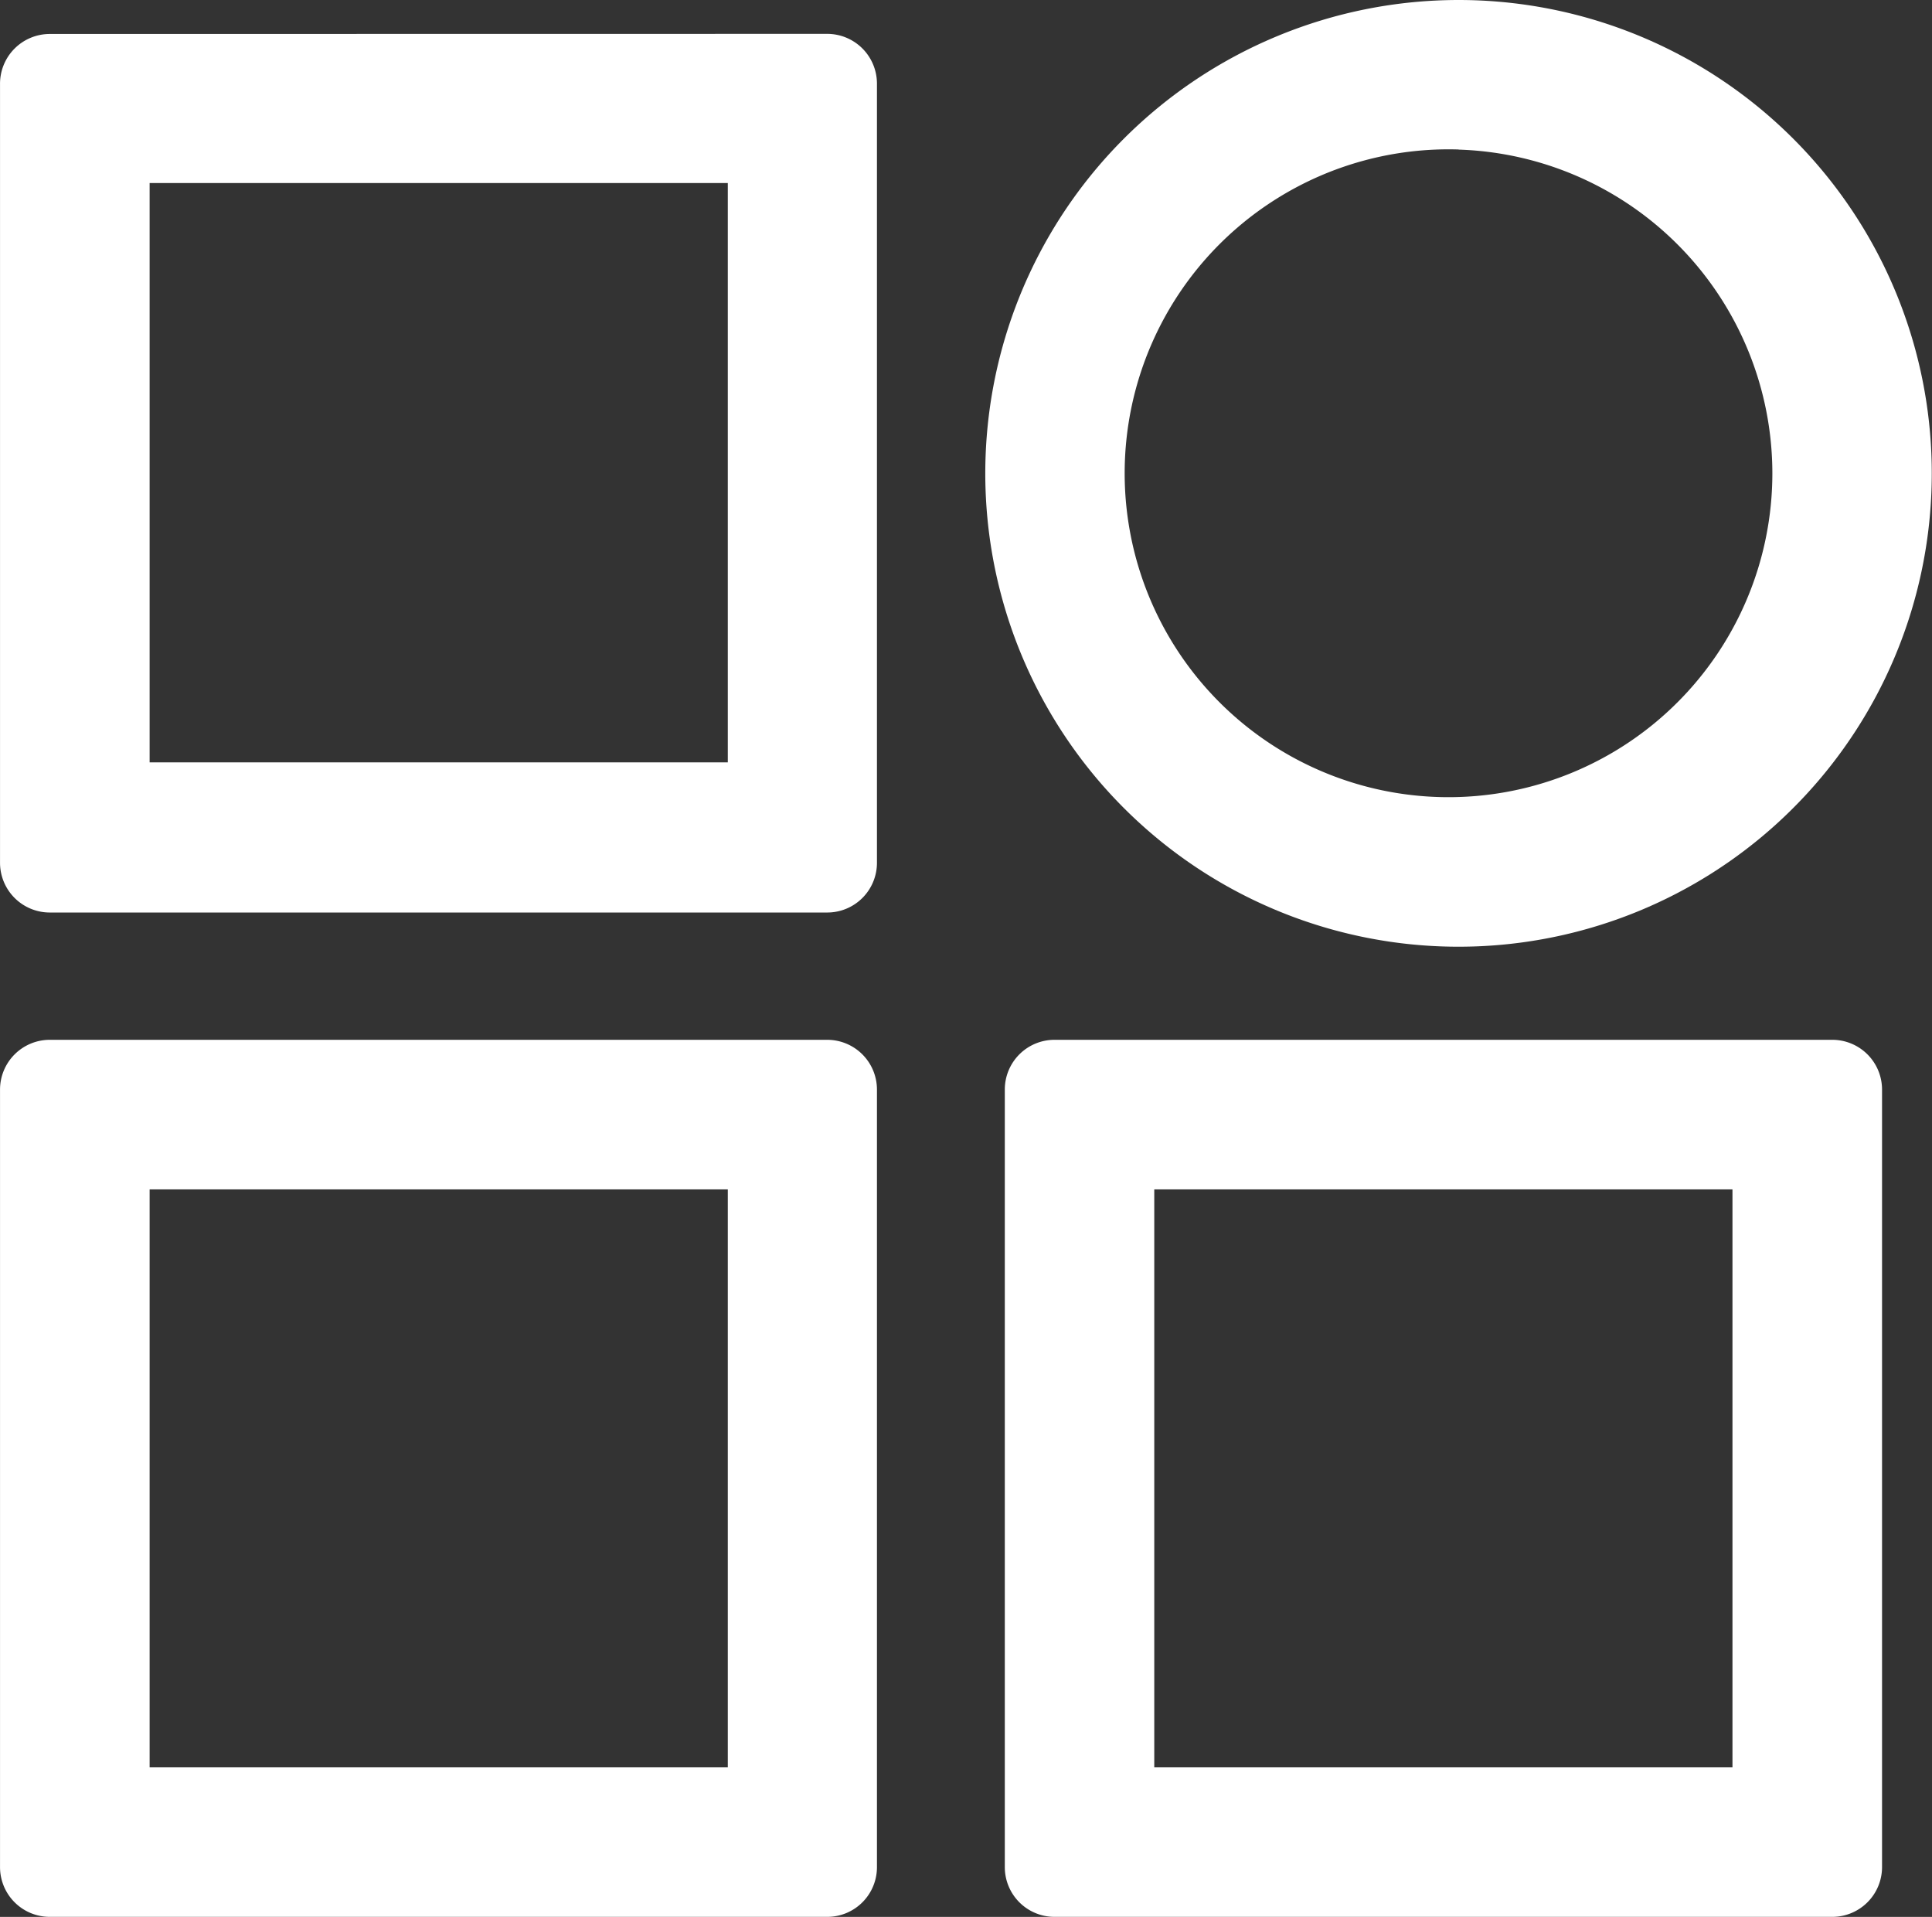 <svg id="np_menu_3238909_FFFFFF" xmlns="http://www.w3.org/2000/svg" width="68.875" height="68.32" viewBox="0 0 68.875 68.32">
  <rect x="0" y="0" width="68.875" height="68.32" fill="#333333" stroke="none"/>
  <path id="Path_4" data-name="Path 4" d="M45.059,52.9a1.774,1.774,0,0,1,1.77,1.773V82.386a1.771,1.771,0,0,1-1.77,1.773H17.34a1.774,1.774,0,0,1-1.773-1.773V54.671A1.775,1.775,0,0,1,17.34,52.9Zm-3.547,5.328H20.9v20.6H41.512Z" transform="translate(-15.566 -15.84)" fill="#fff"/>
  <path id="Path_5" data-name="Path 5" d="M80.875,52.9a1.774,1.774,0,0,1,1.785,1.773V82.386a1.774,1.774,0,0,1-1.785,1.773H53.16a1.772,1.772,0,0,1-1.773-1.773V54.671A1.772,1.772,0,0,1,53.16,52.9Zm-3.547,5.328H56.715v20.6H77.328Z" transform="translate(-15.566 -15.84)" fill="#fff"/>
  <path id="Path_6" data-name="Path 6" d="M67.566,15.84a16.871,16.871,0,1,1-11.93,4.938,16.882,16.882,0,0,1,11.93-4.938Zm0,5.328v0A11.545,11.545,0,1,0,78.75,32.711,11.551,11.551,0,0,0,67.566,21.172Z" transform="translate(-15.566 -15.84)" fill="#fff"/>
  <path id="Path_7" data-name="Path 7" d="M45.059,17.047a1.774,1.774,0,0,1,1.77,1.77V46.59a1.771,1.771,0,0,1-1.77,1.773H17.34a1.774,1.774,0,0,1-1.773-1.773V18.851a1.774,1.774,0,0,1,1.773-1.8Zm-3.547,5.316H20.9V43.011H41.512Z" transform="translate(-15.566 -15.84)" fill="#fff"/>
</svg>
